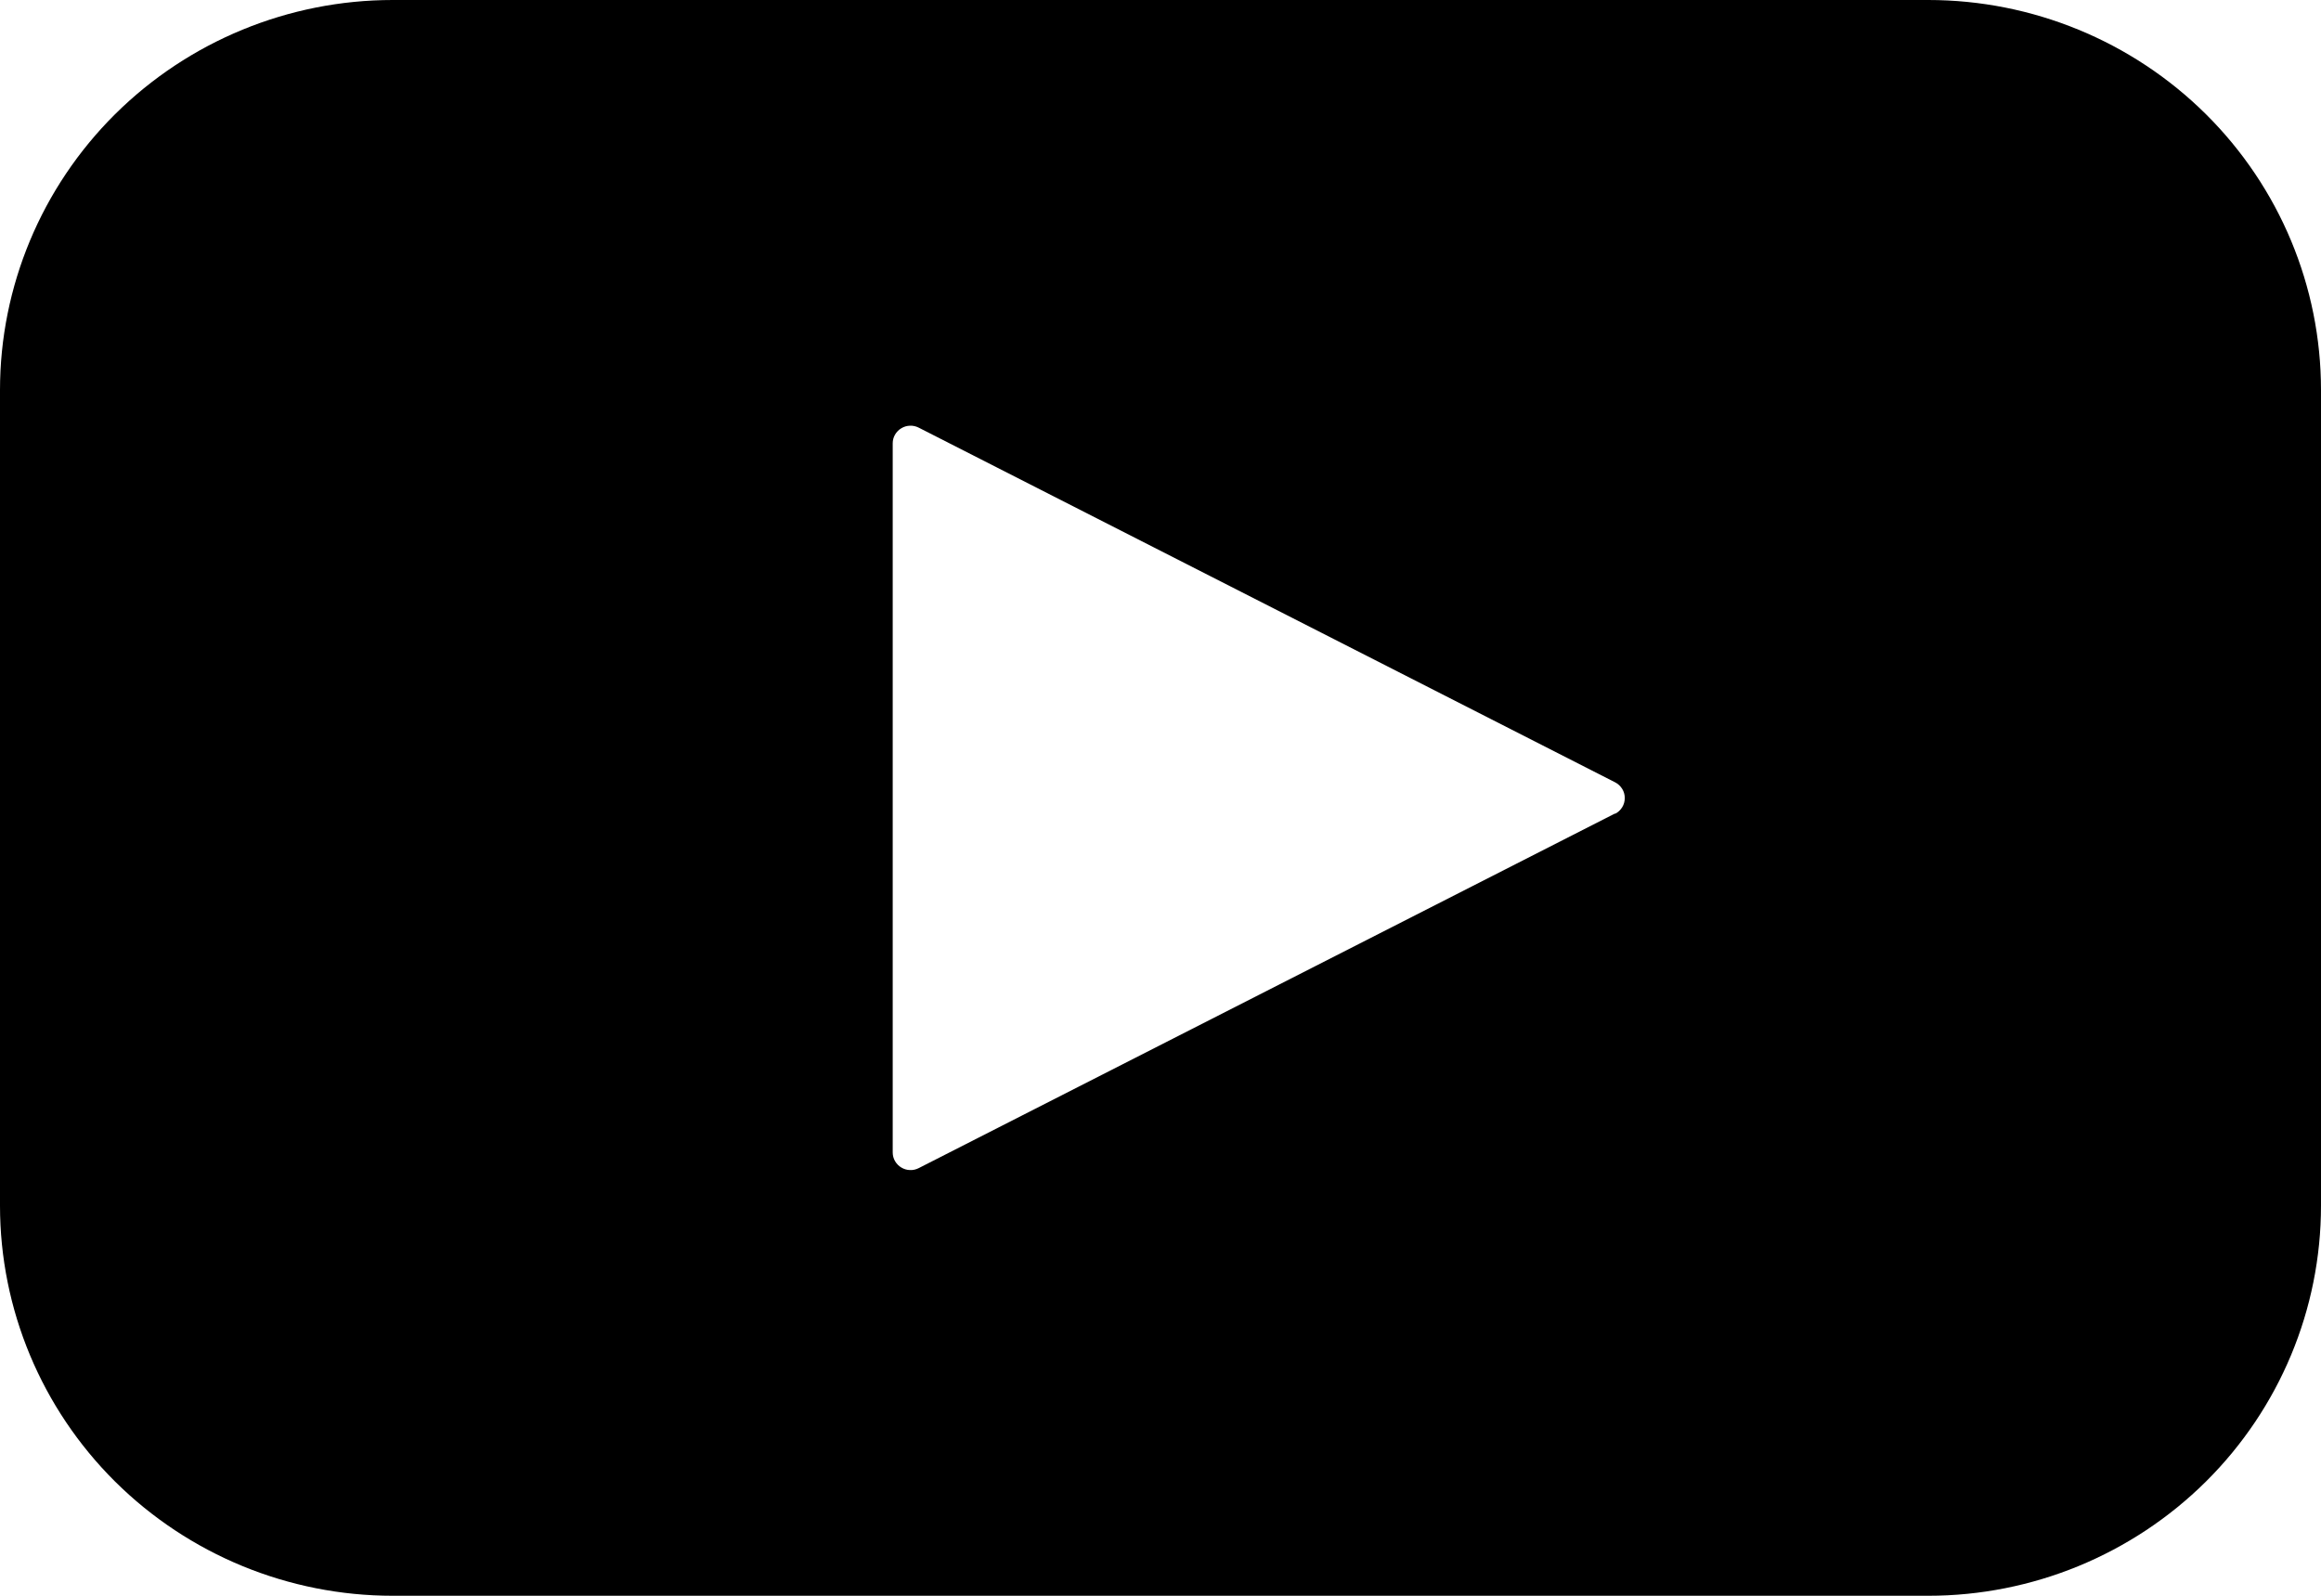 <svg width="32" height="22" viewBox="0 0 32 22" fill="none" xmlns="http://www.w3.org/2000/svg">
<path d="M26.585 0H5.415C3.979 0 2.602 0.567 1.586 1.575C0.571 2.584 0 3.951 0 5.378V16.622C0 18.049 0.571 19.416 1.586 20.425C2.602 21.433 3.979 22 5.415 22H26.585C28.021 22 29.398 21.433 30.414 20.425C31.43 19.416 32 18.049 32 16.622V5.378C32 3.951 31.43 2.584 30.414 1.575C29.398 0.567 28.021 0 26.585 0ZM22.267 11.215L12.667 16.104C12.63 16.123 12.588 16.133 12.546 16.131C12.504 16.13 12.463 16.118 12.427 16.096C12.391 16.075 12.361 16.044 12.34 16.008C12.319 15.972 12.308 15.931 12.308 15.889V6.111C12.308 6.069 12.319 6.028 12.34 5.992C12.361 5.956 12.391 5.925 12.427 5.904C12.463 5.882 12.504 5.87 12.546 5.869C12.588 5.867 12.63 5.877 12.667 5.896L22.267 10.785C22.307 10.805 22.341 10.837 22.365 10.875C22.389 10.913 22.401 10.957 22.401 11.002C22.401 11.047 22.389 11.091 22.365 11.13C22.341 11.168 22.307 11.2 22.267 11.22V11.215Z" fill="black"/>
</svg>
